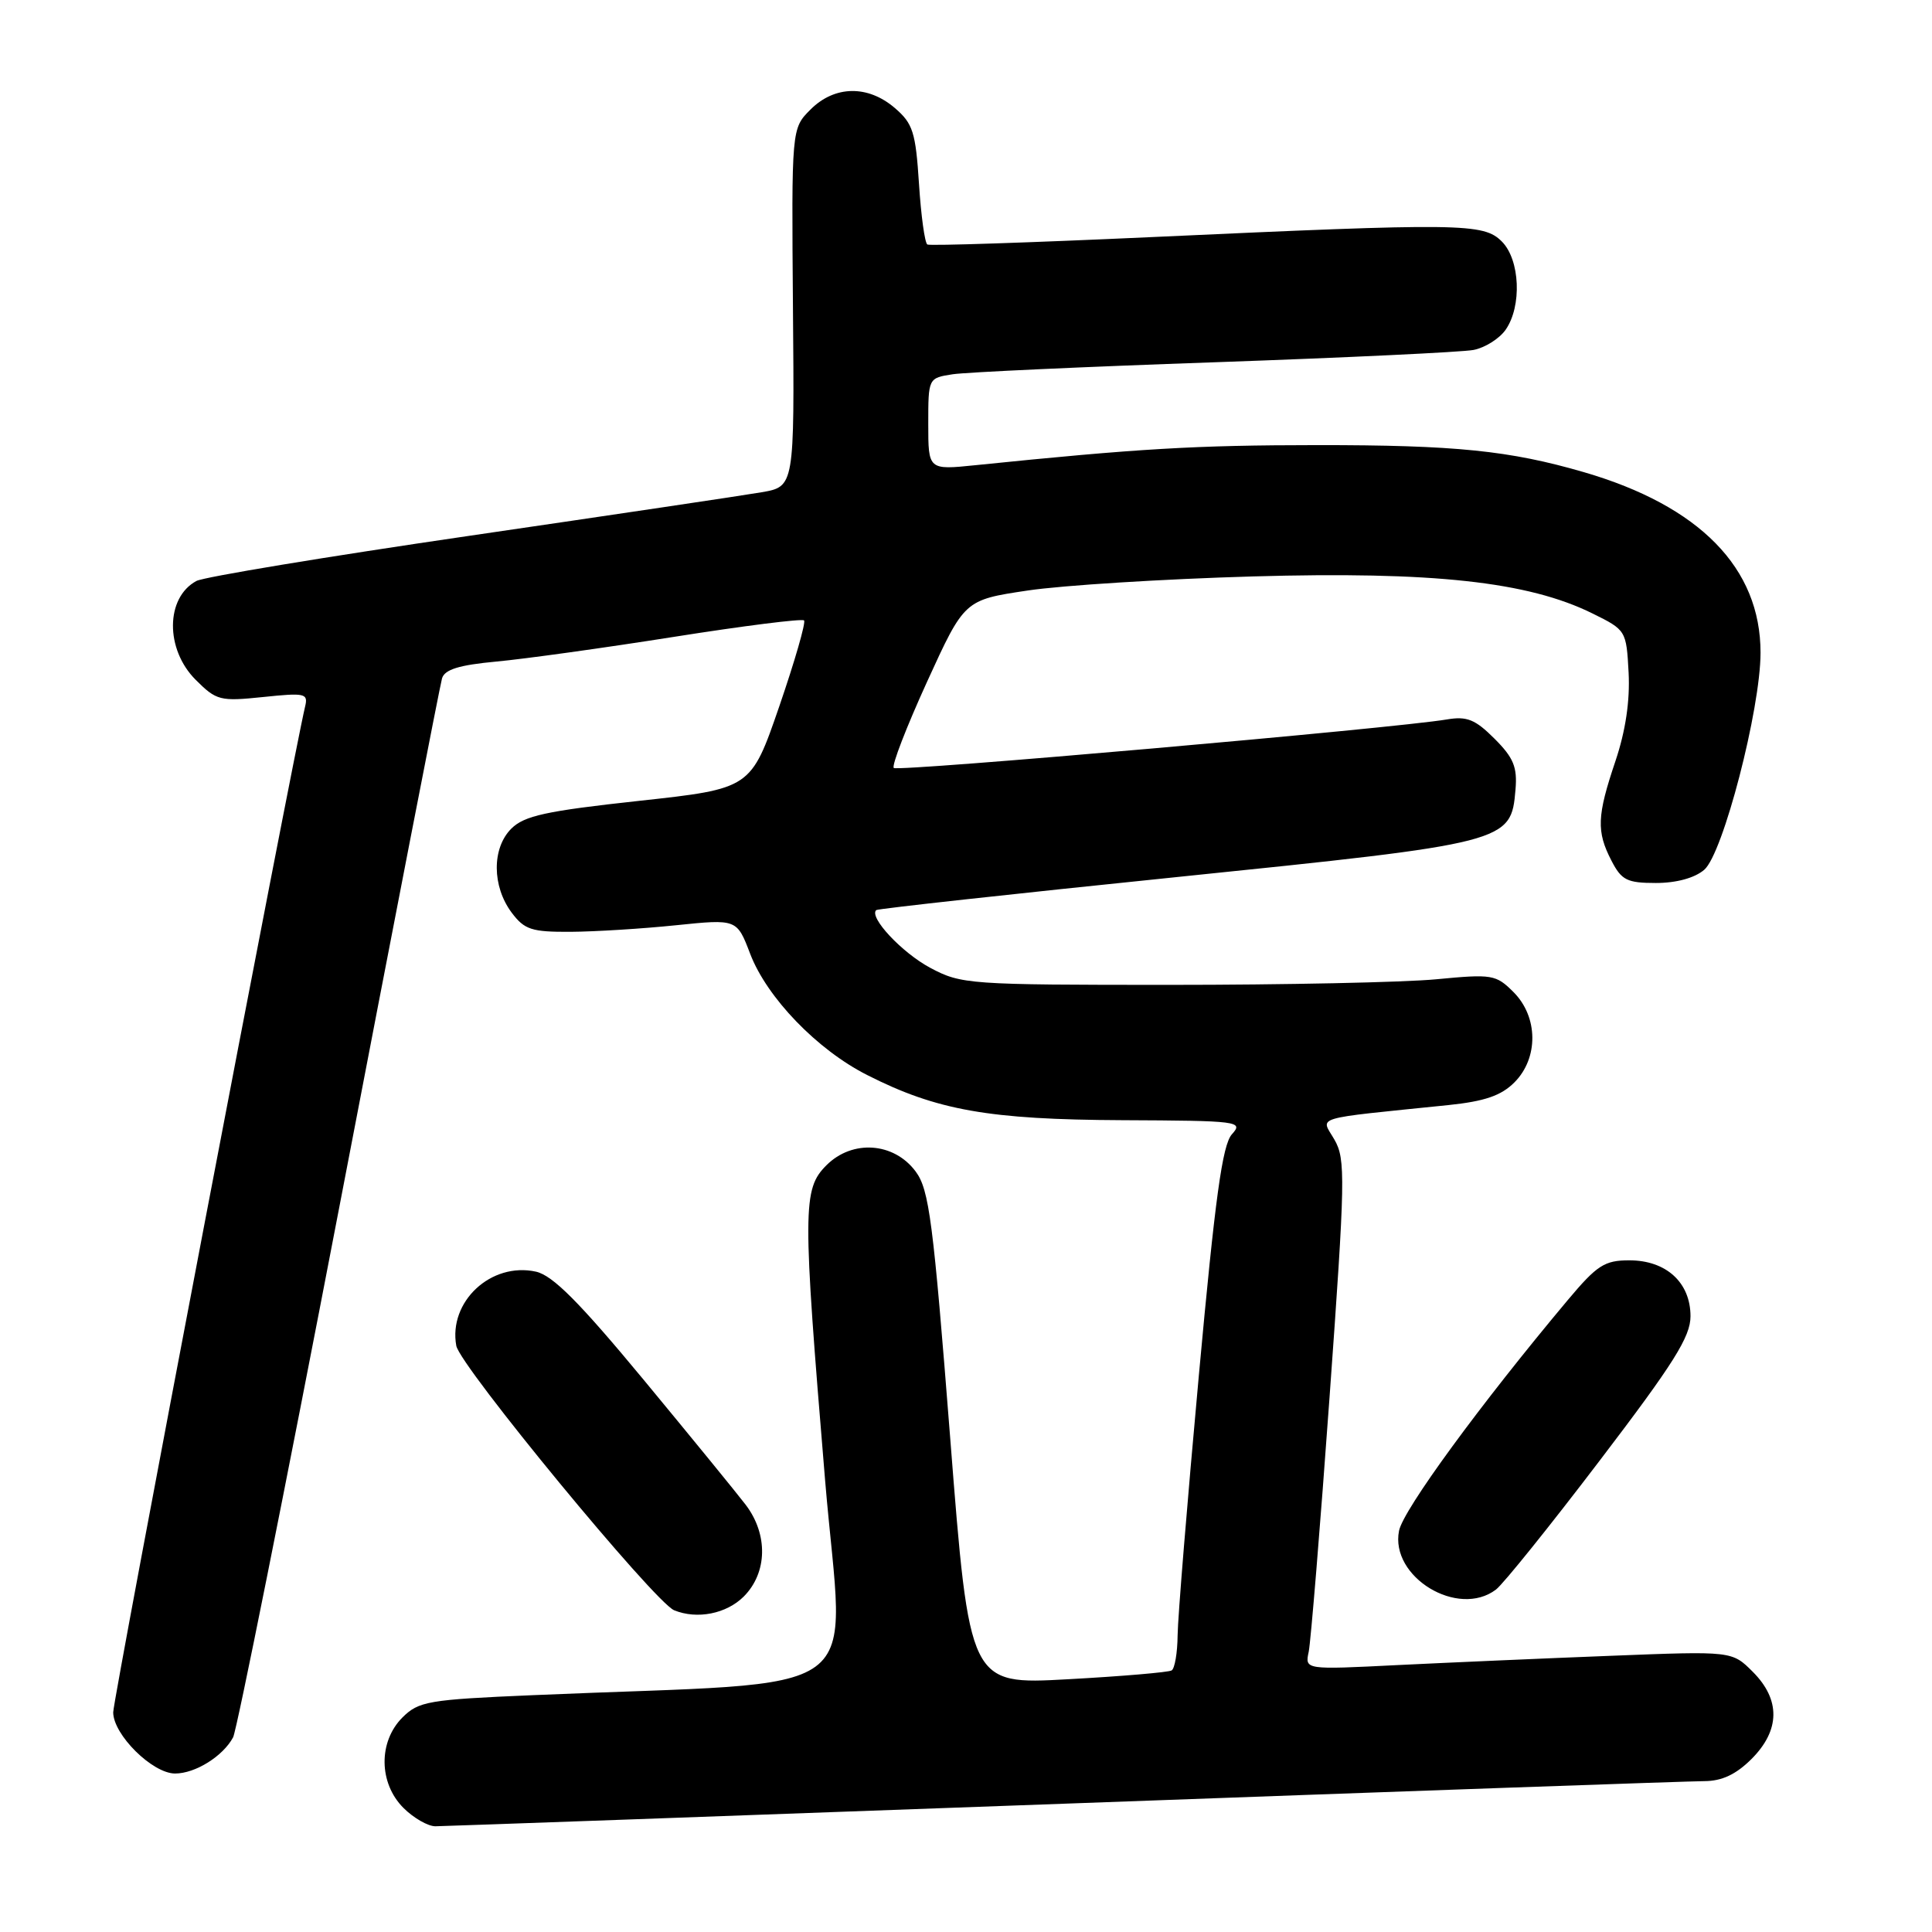<?xml version="1.0" encoding="UTF-8" standalone="no"?>
<!DOCTYPE svg PUBLIC "-//W3C//DTD SVG 1.1//EN" "http://www.w3.org/Graphics/SVG/1.1/DTD/svg11.dtd" >
<svg xmlns="http://www.w3.org/2000/svg" xmlns:xlink="http://www.w3.org/1999/xlink" version="1.1" viewBox="0 0 256 256">
 <g >
 <path fill="currentColor"
d=" M 141.00 239.00 C 185.82 237.36 224.00 236.01 225.83 236.01 C 228.16 236.00 230.02 235.13 232.08 233.08 C 235.89 229.27 235.95 225.22 232.25 221.52 C 229.50 218.77 229.50 218.77 213.50 219.40 C 204.70 219.74 191.97 220.30 185.20 220.63 C 172.90 221.25 172.90 221.25 173.41 218.87 C 173.68 217.57 174.93 202.40 176.17 185.16 C 178.26 156.17 178.31 153.60 176.82 151.01 C 175.02 147.87 173.52 148.32 191.91 146.43 C 196.73 145.93 198.91 145.18 200.66 143.43 C 203.88 140.21 203.83 134.74 200.55 131.46 C 198.22 129.13 197.73 129.05 190.30 129.76 C 186.01 130.17 170.12 130.50 155.00 130.50 C 128.35 130.50 127.37 130.43 123.26 128.24 C 119.50 126.23 115.09 121.51 116.11 120.59 C 116.33 120.41 134.22 118.44 155.89 116.22 C 199.88 111.71 200.22 111.63 200.81 104.64 C 201.07 101.64 200.55 100.40 198.03 97.88 C 195.48 95.33 194.38 94.88 191.72 95.33 C 184.82 96.50 118.94 102.28 118.43 101.76 C 118.12 101.46 120.11 96.33 122.83 90.36 C 127.79 79.50 127.79 79.50 136.15 78.25 C 140.74 77.56 154.18 76.72 166.00 76.38 C 189.88 75.70 202.47 77.07 211.00 81.28 C 215.46 83.48 215.50 83.54 215.80 89.14 C 215.99 92.87 215.40 96.85 214.05 100.86 C 211.60 108.13 211.52 110.17 213.53 114.05 C 214.86 116.63 215.59 117.00 219.41 117.00 C 222.13 117.00 224.55 116.34 225.82 115.25 C 228.31 113.12 233.28 93.96 233.28 86.49 C 233.29 75.27 225.22 67.03 209.86 62.56 C 200.01 59.70 192.88 58.97 174.50 58.98 C 158.38 58.99 150.87 59.43 129.25 61.64 C 123.00 62.28 123.00 62.28 123.00 56.18 C 123.00 50.09 123.00 50.09 126.25 49.59 C 128.04 49.32 143.68 48.60 161.00 48.00 C 178.32 47.39 193.74 46.66 195.25 46.37 C 196.76 46.08 198.67 44.88 199.50 43.70 C 201.68 40.58 201.42 34.42 199.00 32.00 C 196.56 29.56 193.75 29.53 152.50 31.42 C 136.55 32.15 123.22 32.59 122.88 32.40 C 122.54 32.20 122.04 28.58 121.77 24.34 C 121.33 17.53 120.97 16.37 118.58 14.32 C 115.00 11.24 110.59 11.31 107.39 14.52 C 104.88 17.03 104.88 17.03 105.07 40.76 C 105.27 64.48 105.27 64.48 100.89 65.23 C 98.47 65.65 81.05 68.24 62.17 71.00 C 43.28 73.76 27.02 76.45 26.03 76.98 C 21.93 79.18 21.87 86.02 25.92 90.07 C 28.68 92.83 29.15 92.95 34.86 92.36 C 40.42 91.78 40.85 91.87 40.43 93.61 C 38.71 100.87 15.00 225.09 15.00 226.89 C 15.00 229.85 20.20 235.00 23.20 235.00 C 25.88 235.00 29.55 232.71 30.89 230.20 C 31.38 229.26 37.71 197.68 44.95 160.00 C 52.18 122.33 58.31 90.78 58.57 89.89 C 58.92 88.71 60.82 88.12 65.77 87.66 C 69.47 87.32 80.05 85.85 89.28 84.39 C 98.51 82.93 106.28 81.95 106.54 82.21 C 106.80 82.47 105.32 87.59 103.26 93.59 C 99.50 104.50 99.50 104.50 84.66 106.12 C 72.34 107.46 69.47 108.09 67.75 109.80 C 65.16 112.39 65.19 117.44 67.80 120.93 C 69.50 123.19 70.44 123.50 75.62 123.47 C 78.85 123.45 85.13 123.06 89.57 122.60 C 97.64 121.77 97.64 121.77 99.40 126.38 C 101.62 132.19 108.28 139.10 114.91 142.45 C 124.13 147.13 131.06 148.35 148.68 148.43 C 164.16 148.50 164.79 148.58 163.24 150.29 C 161.97 151.69 161.01 158.68 158.85 182.29 C 157.33 198.91 156.06 214.39 156.04 216.69 C 156.02 219.00 155.66 221.09 155.25 221.34 C 154.84 221.59 148.64 222.12 141.48 222.51 C 128.46 223.23 128.46 223.23 125.91 190.59 C 123.65 161.75 123.12 157.64 121.33 155.23 C 118.45 151.35 112.94 150.97 109.51 154.40 C 106.34 157.57 106.33 160.11 109.33 196.14 C 111.82 226.00 116.38 222.64 70.57 224.62 C 56.73 225.21 55.48 225.43 53.32 227.58 C 50.12 230.79 50.18 236.27 53.45 239.55 C 54.80 240.90 56.72 242.00 57.70 241.99 C 58.69 241.98 96.17 240.64 141.00 239.00 Z  M 98.55 211.55 C 101.69 208.40 101.80 203.32 98.80 199.38 C 97.59 197.80 91.51 190.35 85.28 182.82 C 76.74 172.51 73.23 168.99 71.01 168.50 C 65.07 167.20 59.40 172.47 60.46 178.32 C 60.95 181.01 86.73 212.30 89.33 213.37 C 92.38 214.61 96.25 213.84 98.55 211.55 Z  M 198.23 210.62 C 199.18 209.90 205.37 202.21 211.98 193.52 C 221.78 180.66 224.00 177.13 224.00 174.41 C 224.00 169.94 220.78 167.00 215.89 167.00 C 212.61 167.00 211.62 167.64 207.75 172.25 C 196.12 186.12 185.94 200.04 185.38 202.83 C 184.16 208.96 193.20 214.45 198.23 210.62 Z "/>
</g>
</svg>